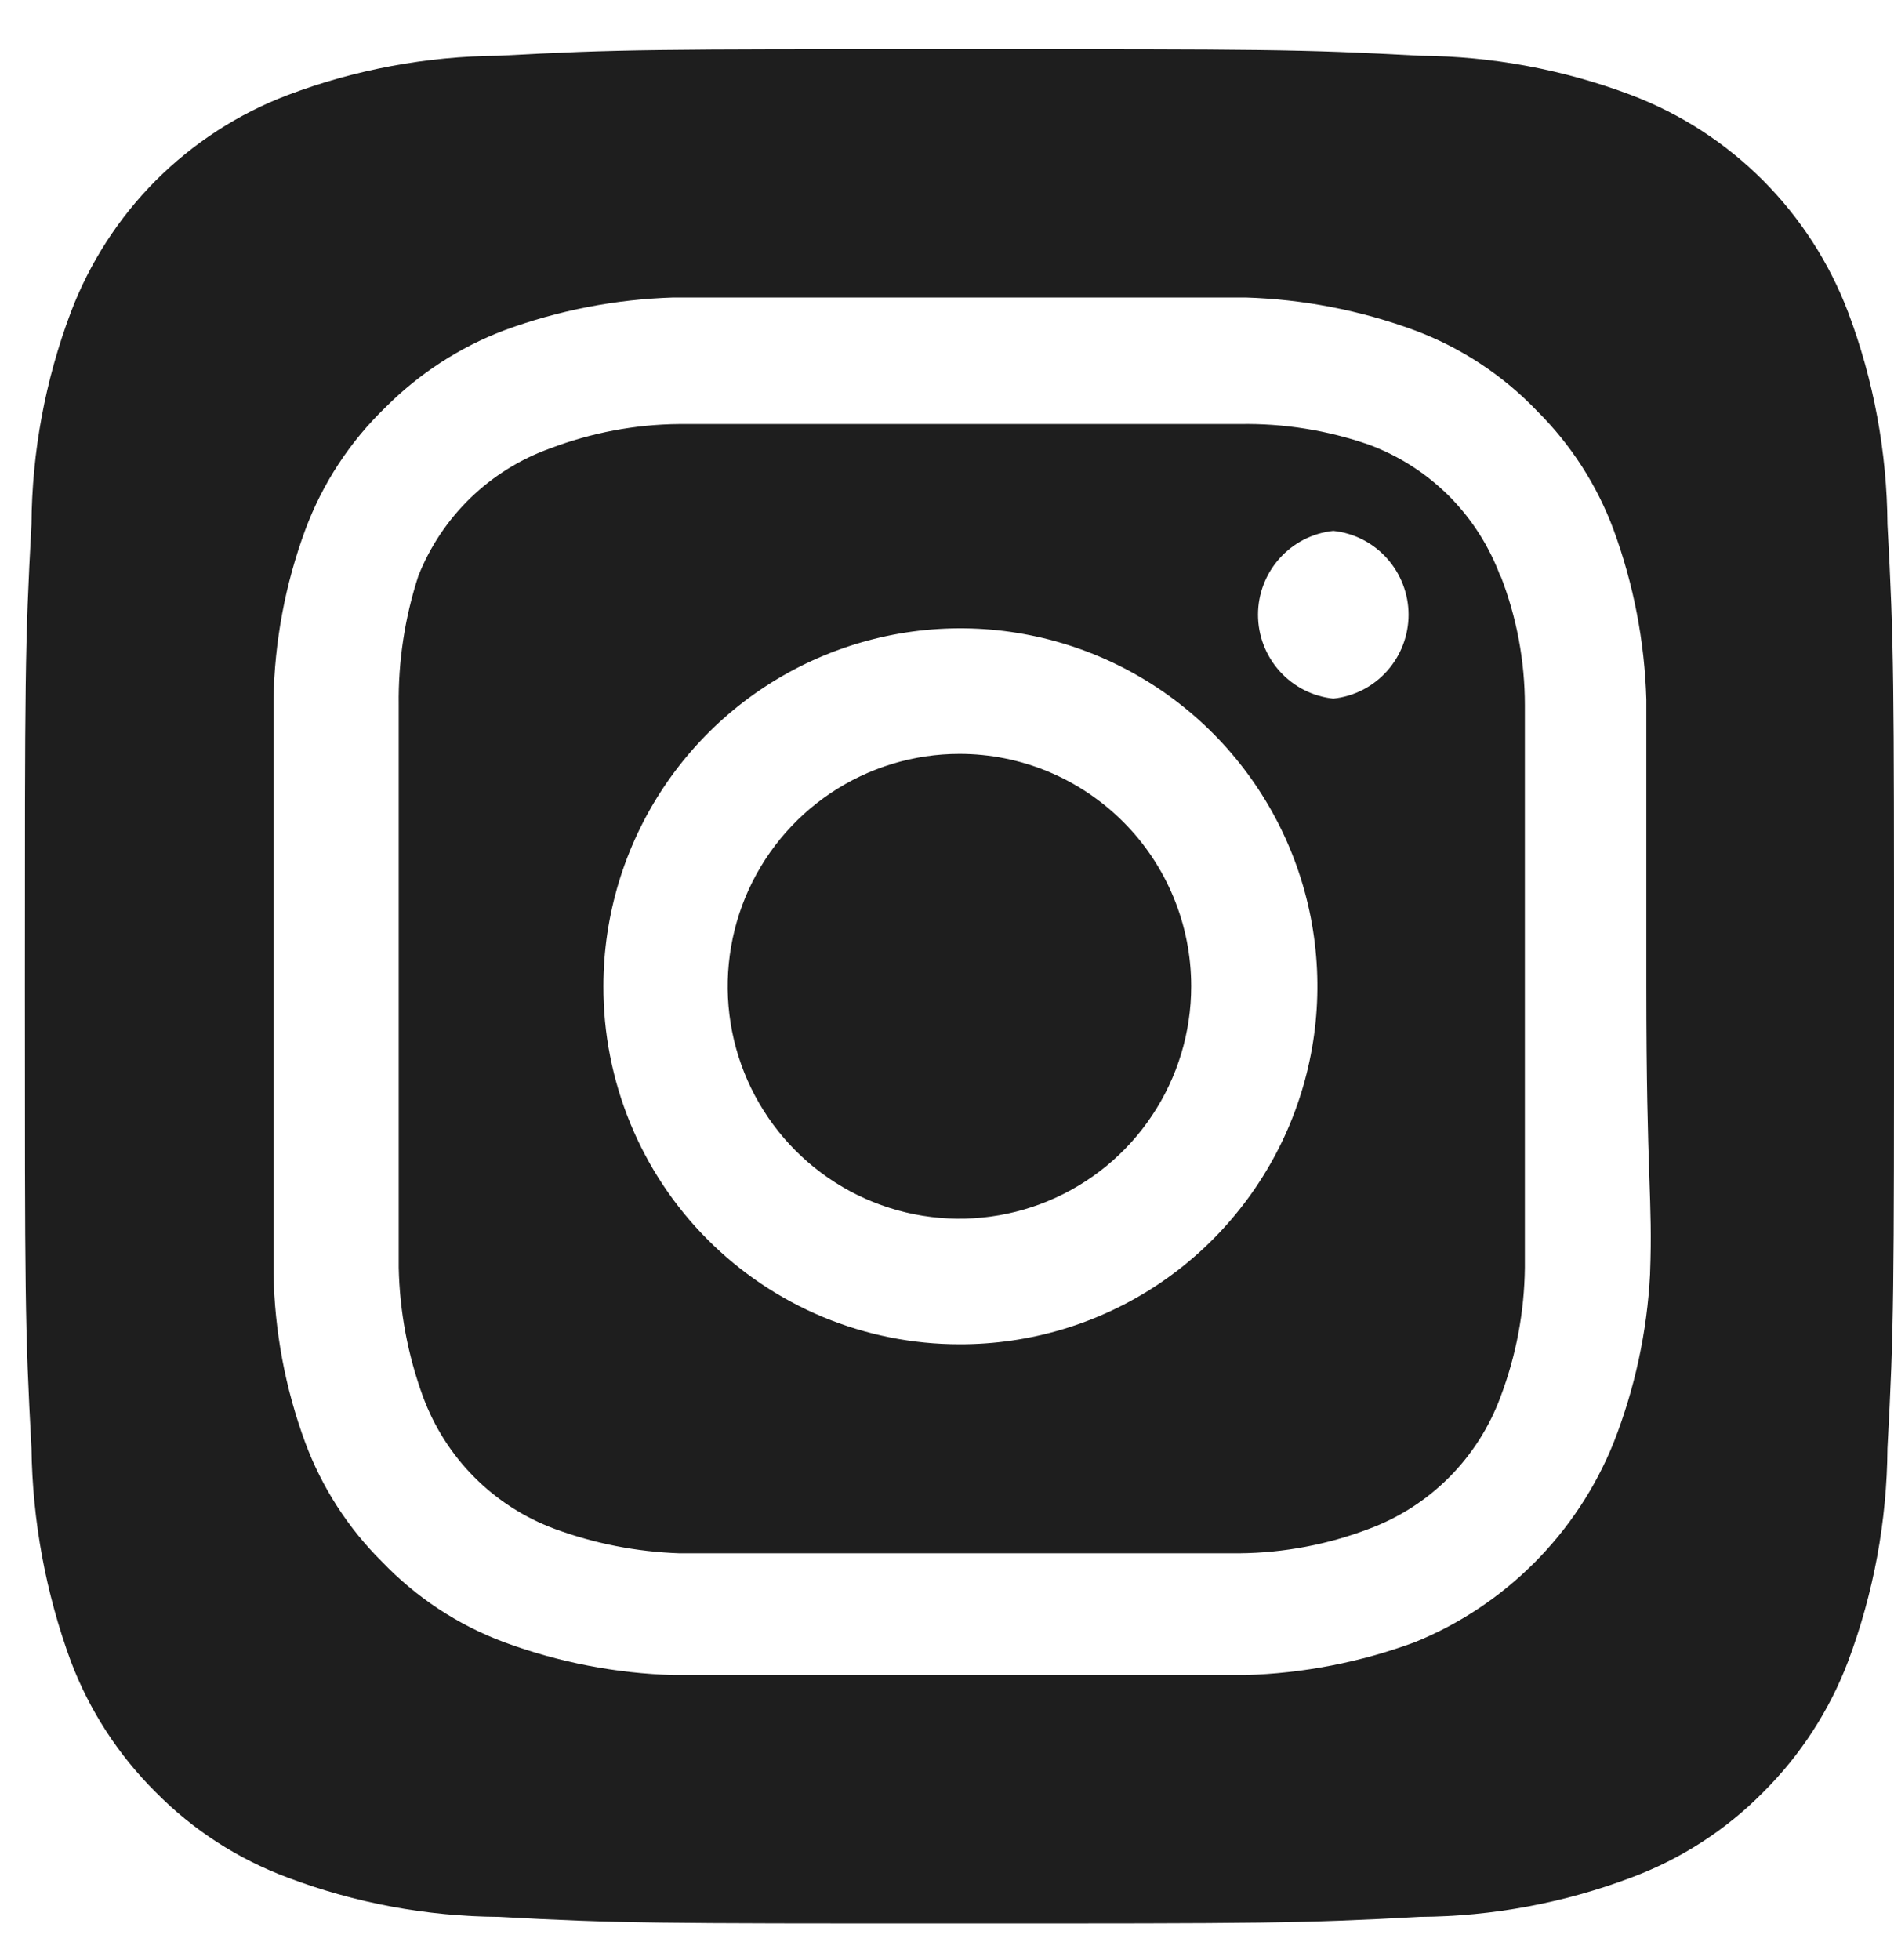 <svg width="29" height="30" viewBox="0 0 29 30" fill="none" xmlns="http://www.w3.org/2000/svg">
<g clip-path="url(#clip0_541_623)">
<path d="M14.691 11.538C13.989 11.538 13.303 11.747 12.719 12.138C12.136 12.529 11.681 13.084 11.412 13.734C11.144 14.384 11.073 15.099 11.21 15.789C11.347 16.479 11.685 17.113 12.181 17.61C12.678 18.108 13.31 18.447 13.998 18.584C14.687 18.721 15.4 18.651 16.049 18.381C16.697 18.112 17.252 17.656 17.641 17.071C18.031 16.486 18.239 15.799 18.239 15.095C18.239 14.628 18.148 14.166 17.969 13.734C17.791 13.303 17.53 12.91 17.2 12.58C16.87 12.25 16.479 11.988 16.049 11.809C15.618 11.63 15.157 11.538 14.691 11.538ZM28.9 8.024C28.892 6.917 28.689 5.819 28.299 4.783C28.012 4.025 27.567 3.336 26.995 2.762C26.423 2.189 25.736 1.743 24.979 1.456C23.945 1.065 22.85 0.861 21.745 0.853C19.899 0.753 19.356 0.753 14.691 0.753C10.026 0.753 9.482 0.753 7.636 0.853C6.531 0.861 5.436 1.065 4.402 1.456C3.646 1.743 2.959 2.189 2.386 2.762C1.814 3.336 1.37 4.025 1.083 4.783C0.693 5.819 0.489 6.917 0.482 8.024C0.381 9.875 0.381 10.42 0.381 15.095C0.381 19.771 0.381 20.316 0.482 22.166C0.497 23.278 0.7 24.378 1.083 25.422C1.368 26.177 1.812 26.861 2.385 27.43C2.954 28.007 3.643 28.452 4.402 28.735C5.436 29.126 6.531 29.33 7.636 29.337C9.482 29.438 10.026 29.438 14.691 29.438C19.356 29.438 19.899 29.438 21.745 29.337C22.85 29.33 23.945 29.126 24.979 28.735C25.738 28.452 26.427 28.007 26.997 27.43C27.569 26.861 28.013 26.177 28.299 25.422C28.689 24.38 28.892 23.278 28.9 22.166C29 20.316 29 19.771 29 15.095C29 10.42 29 9.875 28.9 8.024ZM25.265 19.498C25.22 20.384 25.031 21.255 24.707 22.08C24.43 22.768 24.017 23.393 23.493 23.918C22.969 24.443 22.346 24.857 21.659 25.135C20.829 25.441 19.954 25.611 19.069 25.637H10.312C9.427 25.611 8.553 25.441 7.722 25.135C7.012 24.871 6.372 24.449 5.848 23.901C5.329 23.387 4.929 22.765 4.674 22.08C4.367 21.248 4.203 20.371 4.188 19.484V10.706C4.203 9.82 4.367 8.942 4.674 8.11C4.938 7.399 5.359 6.757 5.905 6.232C6.42 5.715 7.04 5.314 7.722 5.055C8.553 4.749 9.427 4.58 10.312 4.553H19.069C19.954 4.58 20.829 4.749 21.659 5.055C22.369 5.32 23.01 5.741 23.534 6.289C24.052 6.803 24.453 7.425 24.707 8.11C25.013 8.943 25.182 9.82 25.208 10.706V15.095C25.208 18.05 25.308 18.351 25.265 19.484V19.498ZM22.976 8.828C22.805 8.364 22.537 7.944 22.189 7.594C21.84 7.245 21.421 6.976 20.958 6.805C20.324 6.585 19.655 6.478 18.984 6.49H10.398C9.723 6.496 9.054 6.623 8.423 6.863C7.968 7.026 7.553 7.284 7.205 7.62C6.857 7.957 6.585 8.363 6.406 8.813C6.198 9.452 6.096 10.121 6.105 10.793V19.398C6.119 20.074 6.245 20.743 6.477 21.377C6.648 21.84 6.916 22.261 7.264 22.61C7.613 22.96 8.033 23.229 8.495 23.4C9.105 23.625 9.748 23.75 10.398 23.773H18.984C19.659 23.766 20.327 23.64 20.958 23.4C21.421 23.229 21.84 22.96 22.189 22.61C22.537 22.261 22.805 21.84 22.976 21.377C23.215 20.745 23.341 20.075 23.348 19.398V10.793C23.348 10.115 23.222 9.444 22.976 8.813V8.828ZM14.691 20.574C13.974 20.574 13.264 20.432 12.601 20.157C11.939 19.881 11.337 19.477 10.831 18.968C10.324 18.46 9.923 17.855 9.65 17.191C9.377 16.526 9.237 15.814 9.239 15.095C9.239 14.011 9.56 12.951 10.161 12.05C10.762 11.149 11.617 10.446 12.617 10.032C13.616 9.618 14.716 9.51 15.777 9.723C16.837 9.935 17.811 10.459 18.575 11.226C19.339 11.994 19.859 12.972 20.068 14.035C20.277 15.099 20.167 16.201 19.751 17.202C19.335 18.203 18.632 19.057 17.732 19.658C16.831 20.258 15.773 20.577 14.691 20.574ZM20.415 10.692C20.098 10.659 19.805 10.509 19.593 10.272C19.38 10.035 19.262 9.727 19.262 9.408C19.262 9.09 19.38 8.782 19.593 8.545C19.805 8.308 20.098 8.158 20.415 8.125C20.731 8.158 21.024 8.308 21.236 8.545C21.449 8.782 21.567 9.09 21.567 9.408C21.567 9.727 21.449 10.035 21.236 10.272C21.024 10.509 20.731 10.659 20.415 10.692Z" fill="#1E1E1E"/>
</g>
<defs>
<clipPath id="clip0_541_623">
<rect width="28.619" height="28.685" fill="white" transform="translate(0.381 0.753)"/>
</clipPath>
</defs>
</svg>
